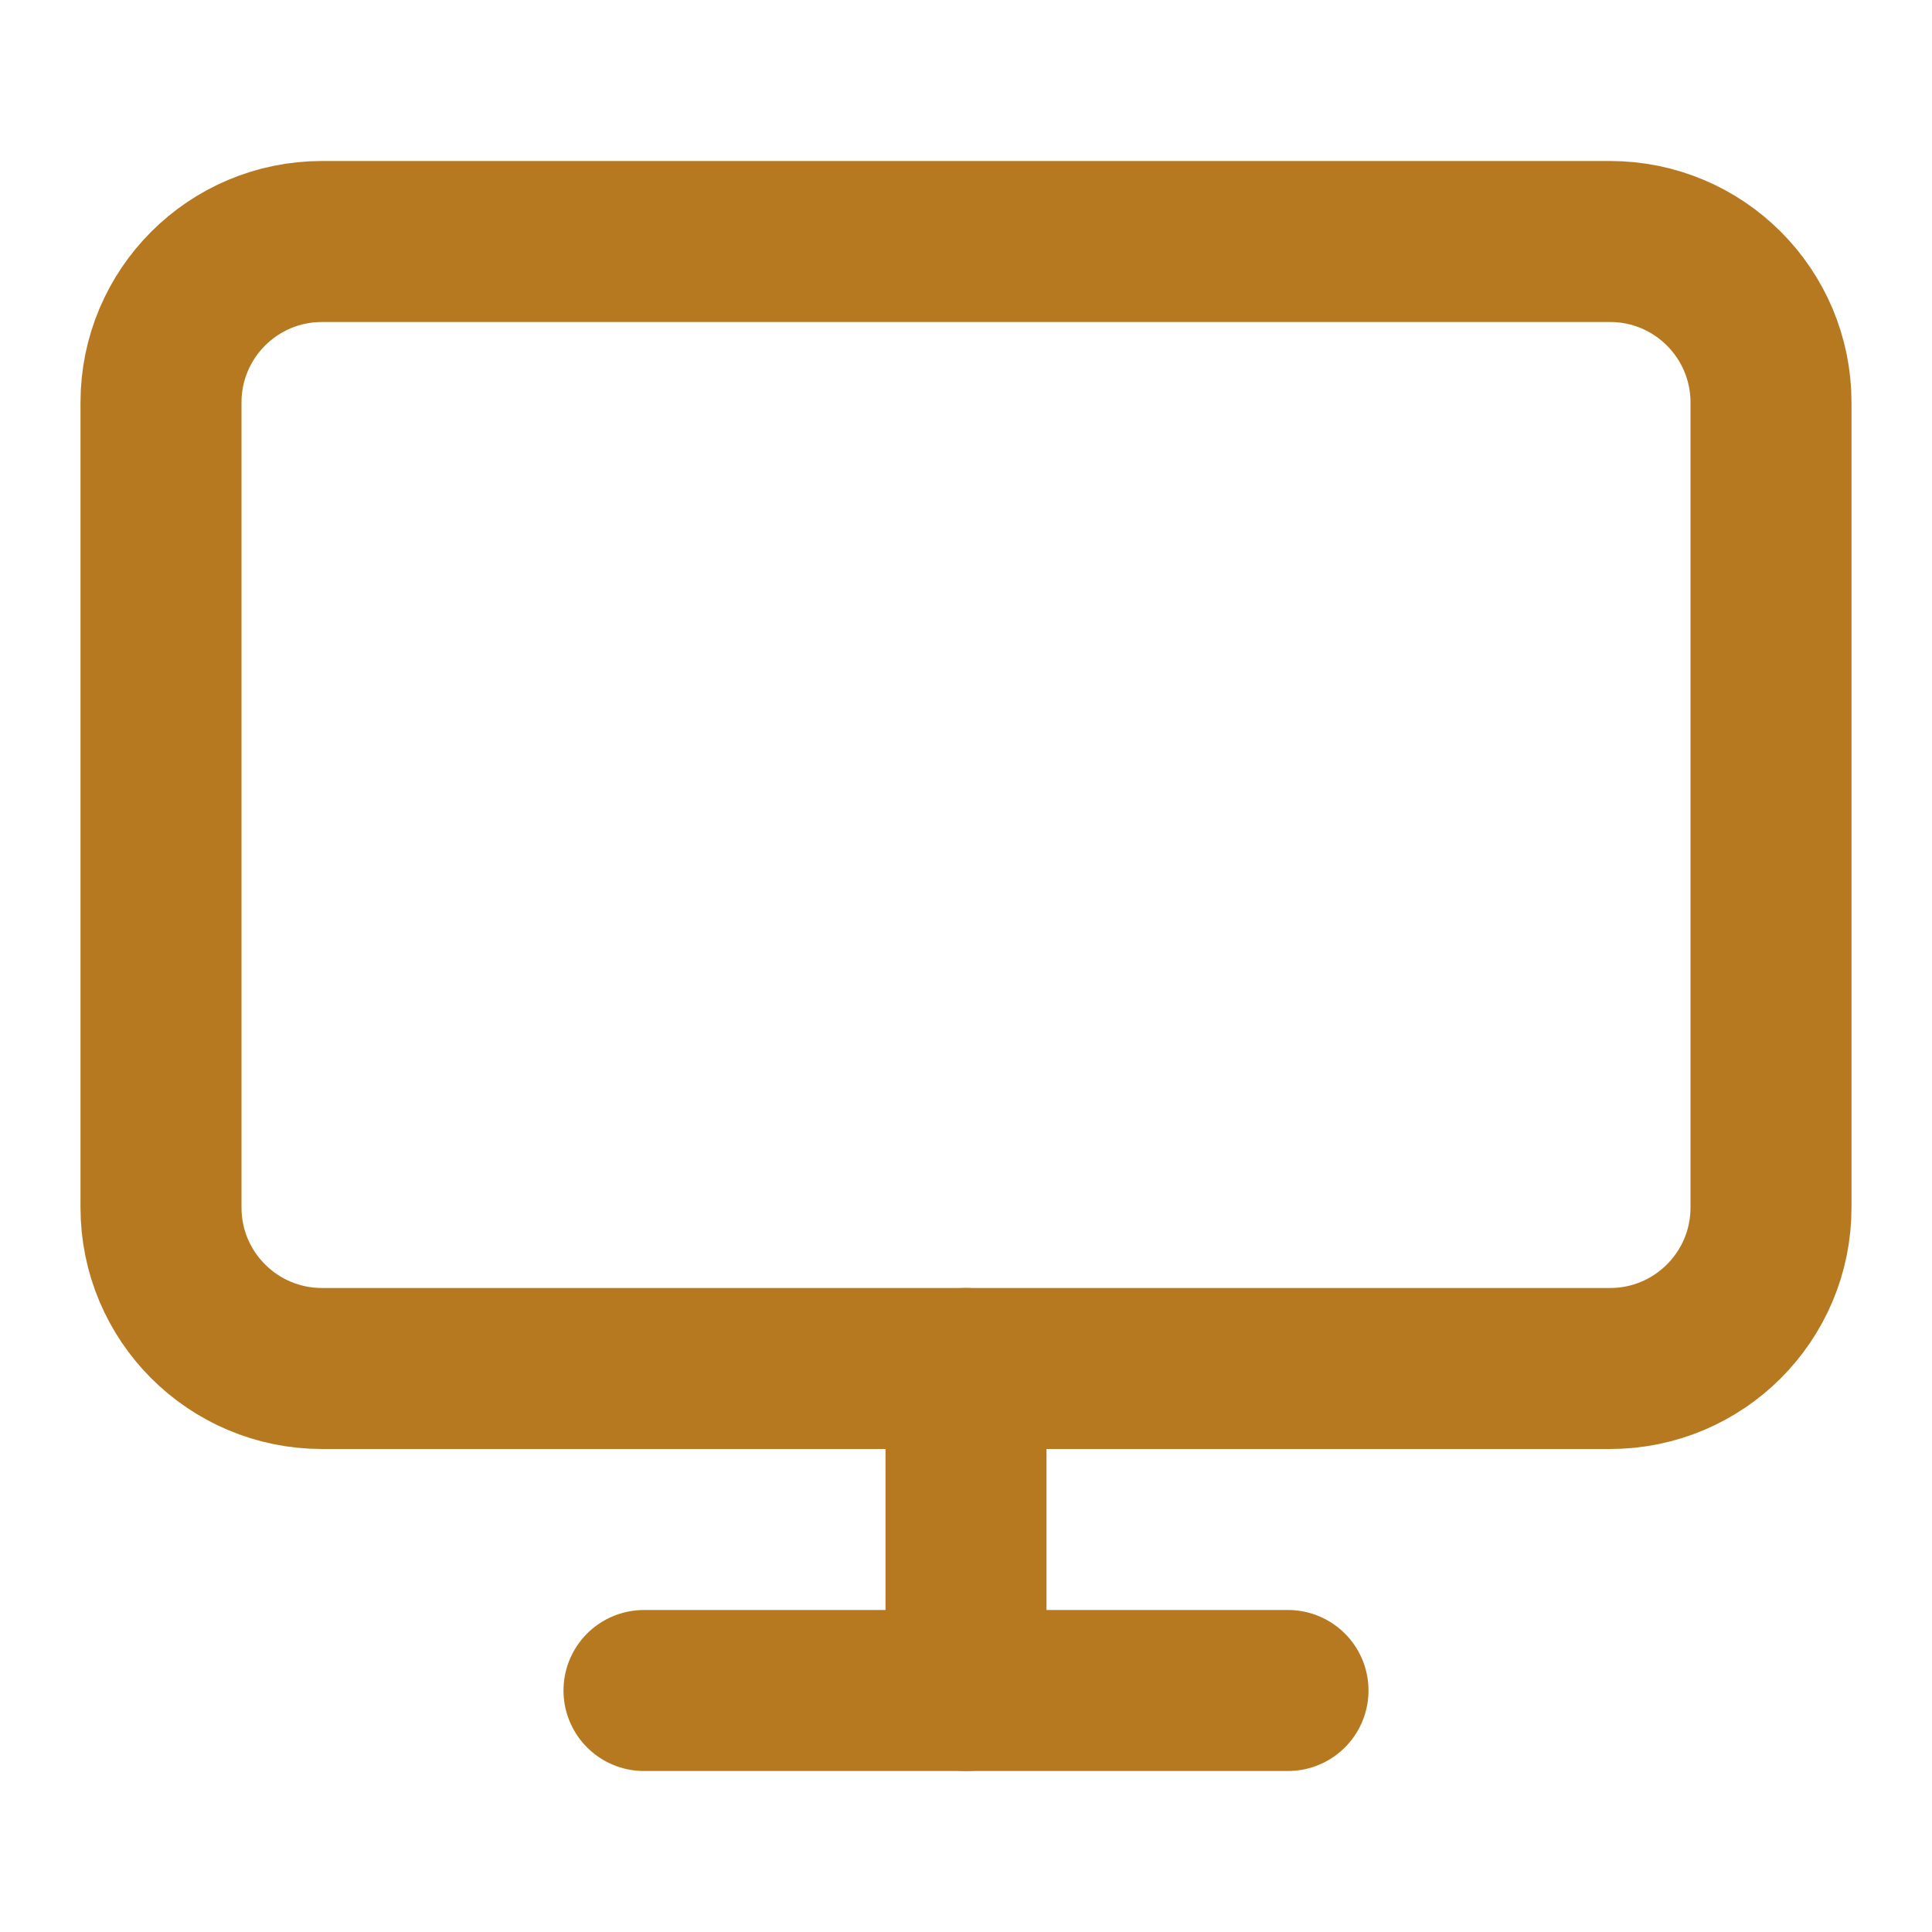<svg width="24" height="24" viewBox="0 0 24 24" fill="none" xmlns="http://www.w3.org/2000/svg">
<path d="M20 3H4C2.895 3 2 3.895 2 5V15C2 16.105 2.895 17 4 17H20C21.105 17 22 16.105 22 15V5C22 3.895 21.105 3 20 3Z" stroke="#B7791F" stroke-width="2" stroke-linecap="round" stroke-linejoin="round"/>
<path d="M8 21H16" stroke="#B7791F" stroke-width="2" stroke-linecap="round" stroke-linejoin="round"/>
<path d="M12 17V21" stroke="#B7791F" stroke-width="2" stroke-linecap="round" stroke-linejoin="round"/>
</svg>
